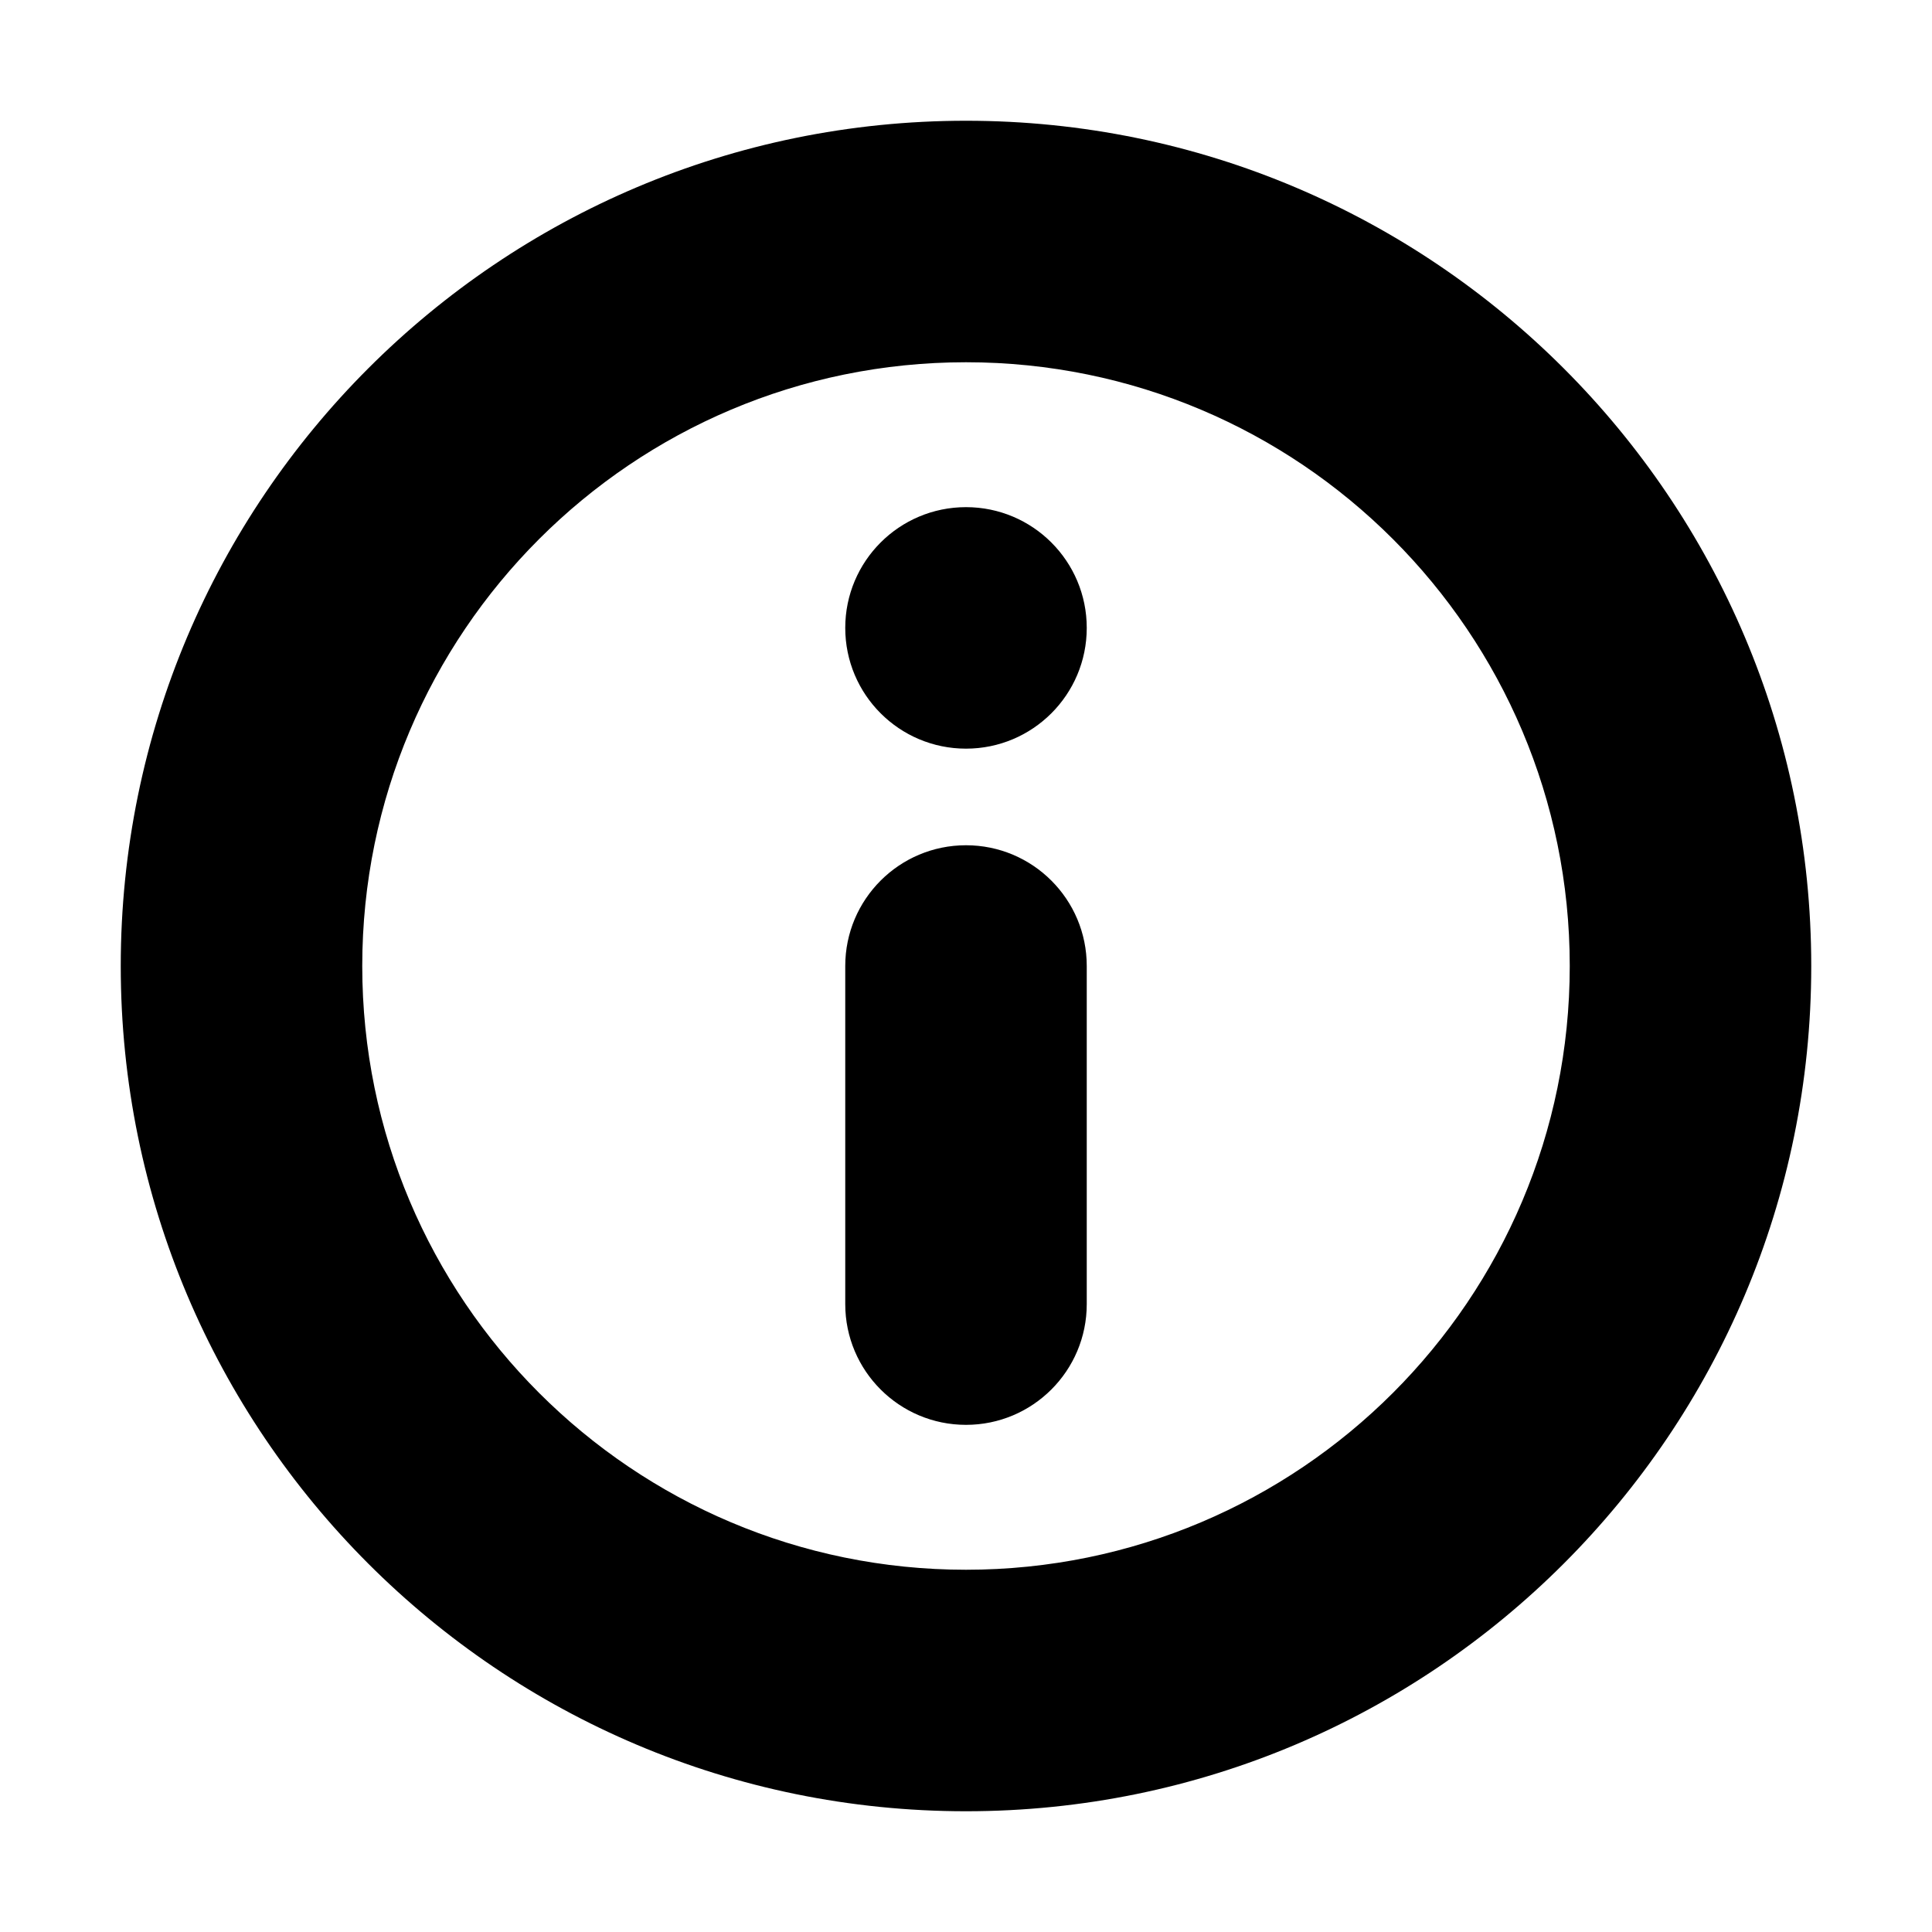 <svg xmlns="http://www.w3.org/2000/svg" width="320" height="320" viewBox="0 0 320 320"><path id="a" fill-rule="evenodd" d="M160 300c-77.32 0-140-62.68-140-140S82.68 20 160 20s140 62.68 140 140-62.68 140-140 140zm0-40c-55.228 0-100-44.772-100-100S104.772 60 160 60s100 44.772 100 100-44.772 100-100 100zm0-120c-11.046 0-20 8.954-20 20v56c0 11.046 8.954 20 20 20s20-8.954 20-20v-56c0-11.046-8.954-20-20-20zm0-16c11.046 0 20-8.954 20-20s-8.954-20-20-20-20 8.954-20 20 8.954 20 20 20z"/></svg>